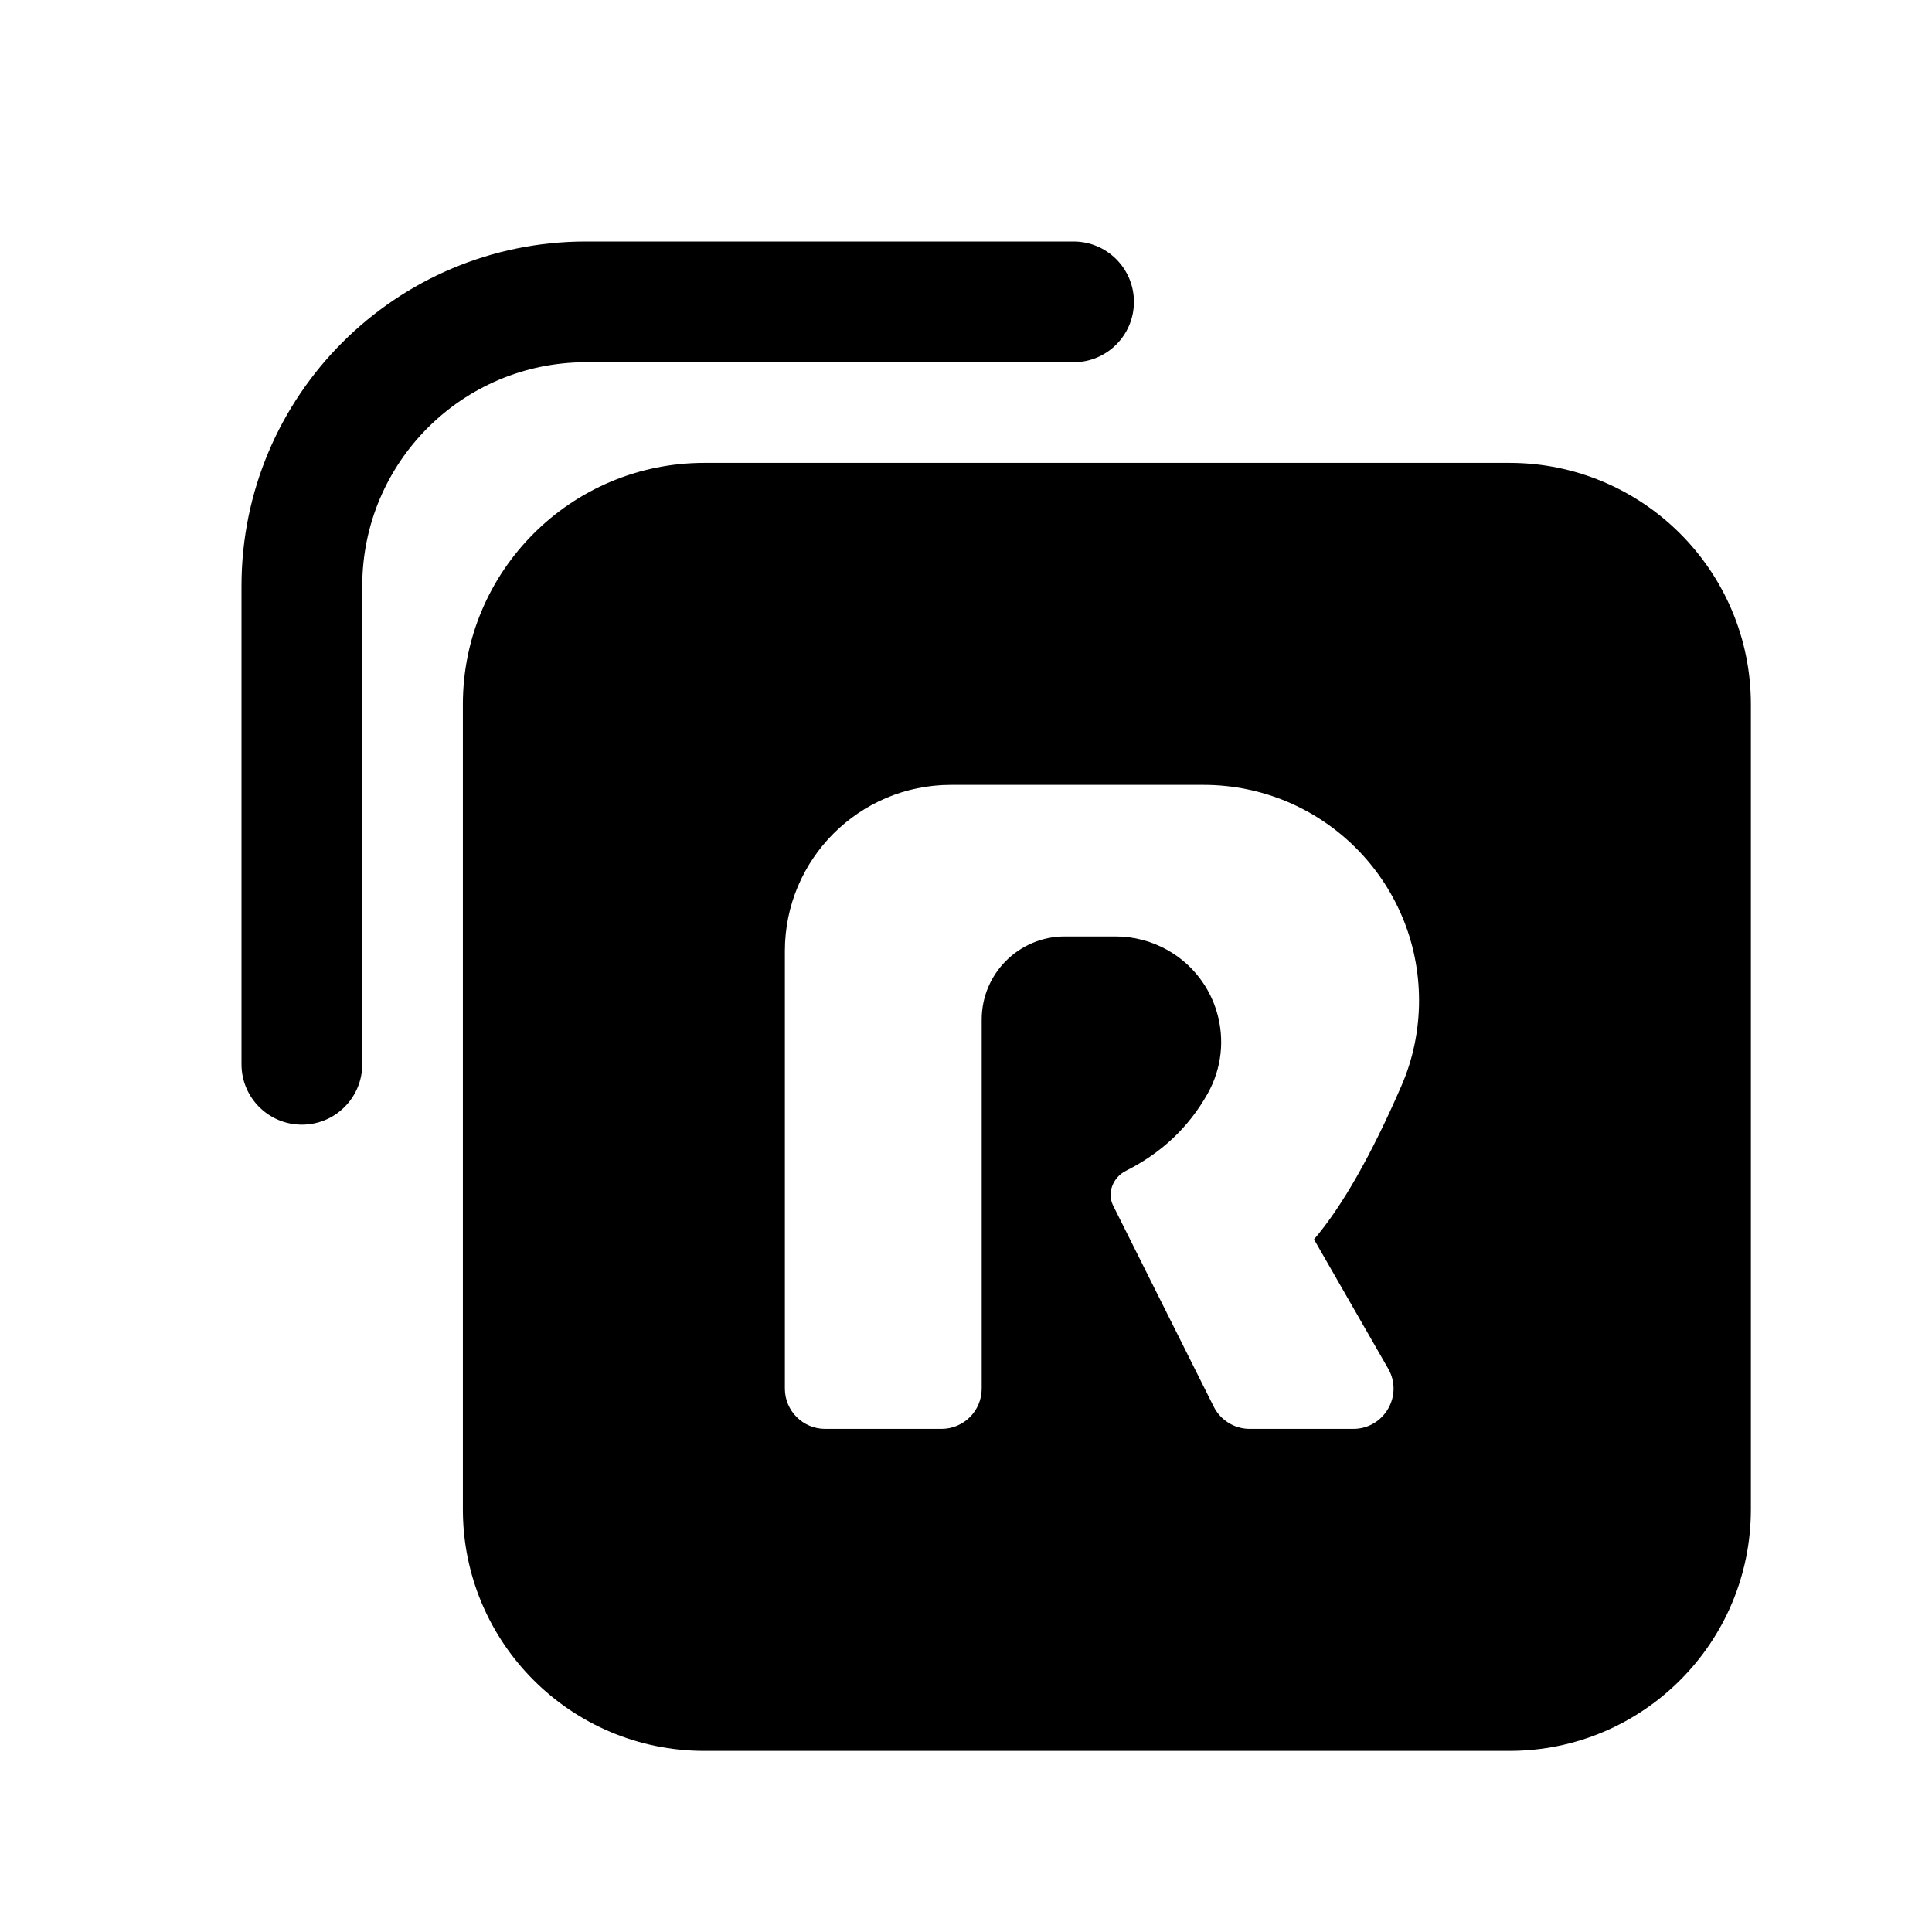 <svg width="24" height="24" viewBox="0 0 24 24" fill="none" xmlns="http://www.w3.org/2000/svg">
<path d="M4.5 7.279C4.5 5.744 5.744 4.5 7.279 4.5H13.336C13.751 4.5 14.086 4.164 14.086 3.75C14.086 3.336 13.751 3 13.336 3H7.279C4.916 3 3 4.916 3 7.279V13.221C3 13.635 3.336 13.971 3.75 13.971C4.164 13.971 4.5 13.635 4.5 13.221V7.279ZM5.75 8.75V18.75C5.75 20.407 7.093 21.75 8.75 21.75H18.75C20.407 21.75 21.75 20.407 21.75 18.75V8.75C21.75 7.093 20.407 5.75 18.75 5.75H8.75C7.093 5.75 5.75 7.093 5.75 8.75ZM12.195 17.25C12.195 17.526 11.972 17.75 11.695 17.75H10.25C9.974 17.75 9.75 17.526 9.75 17.25V11.813C9.75 10.674 10.674 9.75 11.813 9.75H14.95C16.43 9.75 17.628 10.949 17.628 12.428C17.628 12.796 17.553 13.161 17.405 13.498C17.03 14.359 16.669 14.991 16.323 15.396L17.244 17.001C17.436 17.334 17.195 17.75 16.811 17.75H15.524C15.335 17.75 15.162 17.643 15.077 17.474L13.828 14.977C13.748 14.817 13.827 14.624 13.987 14.544C14.429 14.322 14.767 14.003 15.002 13.585C15.356 12.954 15.132 12.155 14.501 11.801C14.305 11.691 14.084 11.633 13.859 11.633H13.227C12.657 11.633 12.195 12.095 12.195 12.665V17.25Z" fill="black"/>
</svg>
